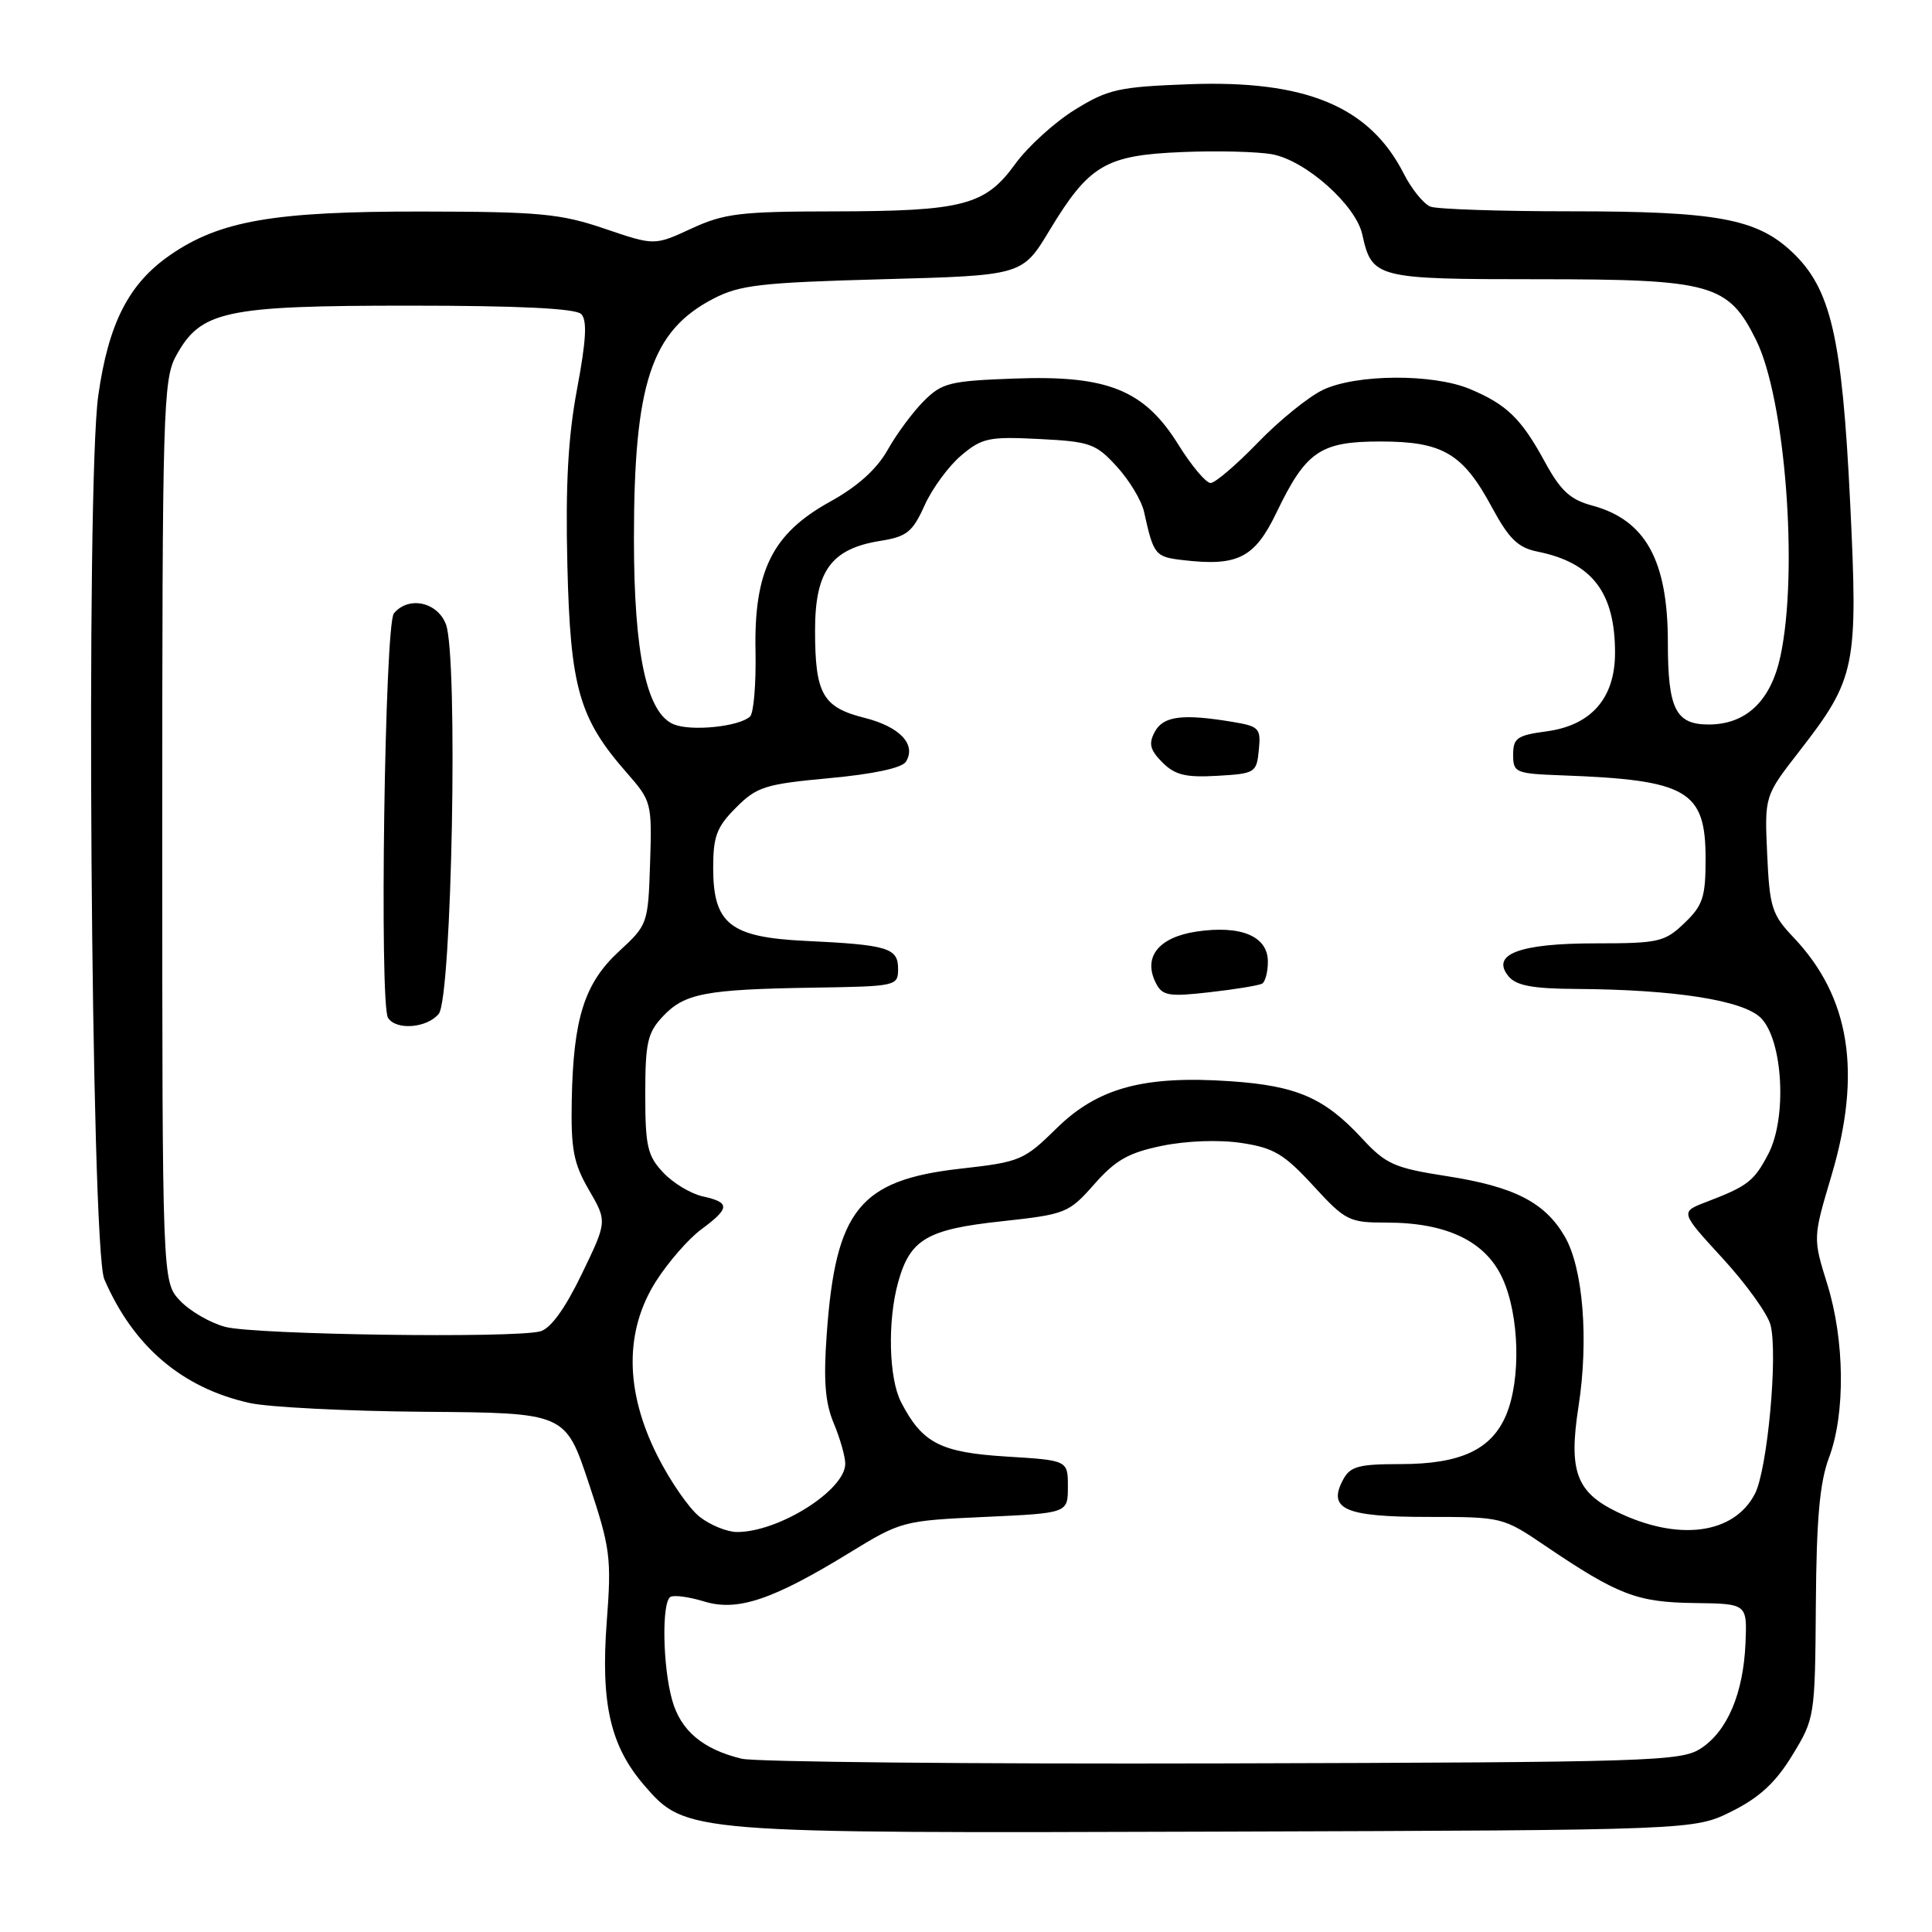 <?xml version="1.0" encoding="UTF-8" standalone="no"?>
<!DOCTYPE svg PUBLIC "-//W3C//DTD SVG 1.1//EN" "http://www.w3.org/Graphics/SVG/1.1/DTD/svg11.dtd" >
<svg xmlns="http://www.w3.org/2000/svg" xmlns:xlink="http://www.w3.org/1999/xlink" version="1.1" viewBox="0 0 256 256">
 <g >
 <path fill="currentColor"
d=" M 229.49 240.00 C 233.15 238.17 235.30 236.18 237.49 232.58 C 240.47 227.70 240.50 227.49 240.61 212.58 C 240.69 201.24 241.12 196.41 242.36 193.12 C 244.54 187.31 244.44 177.58 242.11 170.11 C 240.22 164.04 240.22 164.04 242.68 155.77 C 246.74 142.11 245.14 132.09 237.64 124.20 C 234.78 121.19 234.48 120.23 234.16 113.19 C 233.81 105.48 233.81 105.48 238.37 99.61 C 245.92 89.89 246.22 88.44 245.15 66.50 C 244.08 44.60 242.60 38.25 237.47 33.40 C 232.77 28.97 227.49 28.00 208.14 28.00 C 198.80 28.00 190.43 27.72 189.54 27.38 C 188.65 27.03 187.05 25.07 186.00 23.00 C 181.46 14.09 173.03 10.59 157.55 11.16 C 148.22 11.51 146.83 11.82 142.41 14.55 C 139.73 16.21 136.18 19.44 134.52 21.73 C 130.55 27.22 127.61 27.98 110.50 28.01 C 98.09 28.02 95.95 28.28 91.61 30.29 C 86.71 32.55 86.71 32.55 80.11 30.30 C 74.26 28.31 71.49 28.05 55.96 28.03 C 36.29 28.00 29.11 29.24 22.51 33.82 C 17.05 37.60 14.37 42.85 13.02 52.43 C 11.35 64.22 12.04 165.38 13.82 169.50 C 17.65 178.39 24.12 183.91 33.06 185.90 C 35.56 186.46 46.00 186.99 56.26 187.07 C 74.91 187.21 74.91 187.21 78.00 196.49 C 80.88 205.13 81.04 206.40 80.40 214.85 C 79.58 225.73 80.87 231.36 85.37 236.57 C 90.87 242.92 90.92 242.93 161.50 242.70 C 224.50 242.50 224.50 242.50 229.49 240.00 Z  M 98.28 233.04 C 93.13 231.80 90.18 229.31 89.06 225.26 C 87.80 220.75 87.67 212.32 88.83 211.60 C 89.29 211.32 91.30 211.59 93.29 212.20 C 97.72 213.56 102.37 212.00 112.61 205.72 C 119.38 201.57 119.69 201.49 130.50 201.00 C 141.50 200.50 141.50 200.50 141.50 197.00 C 141.50 193.50 141.50 193.50 133.35 193.00 C 124.61 192.46 122.20 191.22 119.40 185.80 C 117.77 182.65 117.58 175.04 119.01 169.90 C 120.59 164.21 122.83 162.89 132.70 161.83 C 141.23 160.90 141.61 160.75 145.00 156.91 C 147.83 153.70 149.56 152.73 154.00 151.82 C 157.24 151.16 161.55 151.00 164.50 151.45 C 168.77 152.09 170.15 152.91 174.00 157.10 C 178.29 161.77 178.75 162.00 183.73 162.00 C 191.72 162.00 196.86 164.48 199.10 169.41 C 201.33 174.31 201.55 182.75 199.58 187.47 C 197.65 192.08 193.55 194.00 185.58 194.00 C 180.03 194.00 178.91 194.30 177.97 196.06 C 175.87 199.97 178.20 201.00 189.18 201.00 C 199.05 201.00 199.14 201.02 204.80 204.86 C 214.40 211.35 216.91 212.31 224.50 212.41 C 231.50 212.50 231.50 212.50 231.29 217.69 C 231.01 224.36 228.90 229.37 225.38 231.67 C 222.76 233.39 218.85 233.51 162.04 233.66 C 128.75 233.75 100.05 233.47 98.28 233.04 Z  M 92.70 200.98 C 91.29 199.87 88.76 196.20 87.07 192.82 C 82.80 184.28 82.75 176.36 86.92 169.78 C 88.53 167.25 91.23 164.15 92.92 162.90 C 96.74 160.08 96.77 159.33 93.13 158.53 C 91.54 158.18 89.18 156.76 87.88 155.37 C 85.79 153.15 85.50 151.88 85.50 145.00 C 85.50 138.16 85.80 136.84 87.83 134.68 C 90.71 131.62 93.45 131.10 107.75 130.87 C 118.81 130.70 119.00 130.66 119.00 128.37 C 119.00 125.60 117.65 125.19 106.67 124.67 C 96.74 124.19 94.50 122.41 94.50 114.99 C 94.50 110.81 94.97 109.57 97.53 107.01 C 100.29 104.24 101.39 103.90 109.89 103.11 C 115.74 102.57 119.53 101.76 120.04 100.93 C 121.45 98.65 119.24 96.30 114.56 95.12 C 109.00 93.72 108.00 91.96 108.00 83.52 C 108.00 75.65 110.14 72.71 116.64 71.67 C 120.16 71.11 120.92 70.50 122.52 66.95 C 123.53 64.71 125.72 61.73 127.38 60.34 C 130.12 58.03 131.05 57.83 137.69 58.17 C 144.45 58.51 145.21 58.78 147.99 61.83 C 149.64 63.63 151.26 66.32 151.59 67.81 C 152.86 73.56 153.05 73.79 156.77 74.22 C 164.01 75.07 166.24 73.93 169.12 67.96 C 173.05 59.79 174.93 58.50 182.91 58.50 C 191.17 58.50 193.83 60.07 197.67 67.19 C 199.95 71.41 201.13 72.56 203.72 73.09 C 210.98 74.55 214.00 78.50 214.00 86.51 C 214.00 92.51 210.85 96.12 204.91 96.91 C 201.03 97.43 200.50 97.80 200.50 100.00 C 200.50 102.39 200.80 102.51 207.00 102.74 C 223.63 103.35 226.00 104.74 226.00 113.81 C 226.00 118.88 225.64 119.97 223.20 122.31 C 220.58 124.82 219.80 125.00 211.39 125.00 C 201.28 125.00 197.47 126.46 199.91 129.39 C 200.92 130.60 203.12 131.01 208.87 131.04 C 221.92 131.12 230.98 132.54 233.32 134.88 C 236.26 137.82 236.82 148.14 234.30 152.93 C 232.40 156.54 231.58 157.17 226.06 159.28 C 222.62 160.60 222.62 160.60 228.28 166.76 C 231.39 170.15 234.24 174.12 234.61 175.58 C 235.60 179.53 234.19 194.73 232.54 197.93 C 229.75 203.33 222.33 204.28 214.19 200.30 C 208.86 197.70 207.84 194.89 209.15 186.44 C 210.54 177.55 209.77 168.00 207.33 163.83 C 204.69 159.30 200.63 157.23 191.68 155.84 C 184.74 154.76 183.64 154.27 180.46 150.83 C 175.50 145.47 171.82 143.87 163.06 143.27 C 151.58 142.48 145.46 144.14 140.00 149.51 C 135.69 153.75 135.16 153.97 127.32 154.85 C 113.92 156.35 110.73 160.28 109.55 176.73 C 109.10 182.92 109.33 185.86 110.48 188.60 C 111.32 190.61 112.00 193.01 112.00 193.95 C 112.00 197.45 103.21 203.00 97.67 203.00 C 96.35 203.00 94.12 202.09 92.70 200.98 Z  M 167.25 130.33 C 167.66 130.08 168.00 128.77 168.00 127.42 C 168.00 124.05 164.43 122.56 158.52 123.44 C 153.45 124.21 151.39 126.88 153.20 130.34 C 154.04 131.95 154.94 132.09 160.33 131.47 C 163.72 131.09 166.84 130.57 167.25 130.33 Z  M 166.80 99.39 C 167.09 96.49 166.85 96.24 163.30 95.65 C 156.67 94.55 154.13 94.88 153.01 96.98 C 152.17 98.55 152.38 99.38 154.03 101.03 C 155.70 102.70 157.12 103.04 161.30 102.80 C 166.31 102.51 166.51 102.39 166.80 99.39 Z  M 29.85 175.82 C 27.85 175.29 25.15 173.72 23.85 172.34 C 21.50 169.84 21.50 169.84 21.50 110.17 C 21.50 54.40 21.62 50.28 23.32 47.17 C 26.59 41.18 29.72 40.50 54.20 40.50 C 68.75 40.50 76.26 40.87 77.01 41.61 C 77.82 42.42 77.68 45.06 76.47 51.51 C 75.27 57.91 74.92 64.27 75.18 74.90 C 75.57 91.16 76.74 95.21 83.06 102.41 C 86.33 106.14 86.40 106.40 86.14 114.36 C 85.88 122.39 85.83 122.55 82.03 126.05 C 77.44 130.28 75.97 134.92 75.76 145.77 C 75.64 152.30 75.99 154.15 78.04 157.68 C 80.46 161.85 80.46 161.85 77.07 168.85 C 74.87 173.41 72.96 176.04 71.59 176.41 C 68.11 177.35 33.76 176.86 29.85 175.82 Z  M 58.13 134.35 C 59.88 132.25 60.72 87.02 59.09 82.73 C 57.96 79.75 54.12 78.94 52.19 81.28 C 50.98 82.73 50.26 132.99 51.41 134.86 C 52.46 136.55 56.55 136.24 58.13 134.35 Z  M 89.30 95.99 C 85.70 94.54 84.00 86.67 84.00 71.37 C 84.00 50.81 86.29 43.87 94.50 39.59 C 98.01 37.76 100.79 37.44 116.98 37.00 C 135.46 36.50 135.46 36.50 139.05 30.55 C 144.31 21.85 146.47 20.57 156.61 20.15 C 161.27 19.95 166.66 20.09 168.60 20.45 C 173.04 21.29 179.66 27.18 180.51 31.07 C 181.79 36.87 182.31 37.00 203.84 37.00 C 226.82 37.00 229.00 37.61 232.70 45.07 C 236.56 52.88 238.32 75.73 235.92 86.94 C 234.65 92.88 231.37 96.00 226.40 96.00 C 222.03 96.00 221.00 93.93 221.00 85.13 C 221.00 74.25 218.04 68.90 210.98 66.99 C 208.06 66.21 206.79 65.03 204.70 61.20 C 201.58 55.46 199.65 53.59 194.75 51.54 C 189.86 49.50 179.74 49.56 175.32 51.65 C 173.40 52.56 169.51 55.71 166.67 58.65 C 163.83 61.59 161.01 64.00 160.41 64.00 C 159.80 64.00 157.89 61.73 156.16 58.95 C 151.63 51.66 146.79 49.70 134.42 50.16 C 125.85 50.47 124.82 50.73 122.41 53.14 C 120.96 54.59 118.80 57.50 117.62 59.61 C 116.18 62.17 113.64 64.46 109.98 66.48 C 102.34 70.71 99.89 75.63 100.11 86.32 C 100.19 90.62 99.87 94.50 99.38 94.95 C 97.93 96.28 91.66 96.93 89.30 95.99 Z "/>
</g>
</svg>